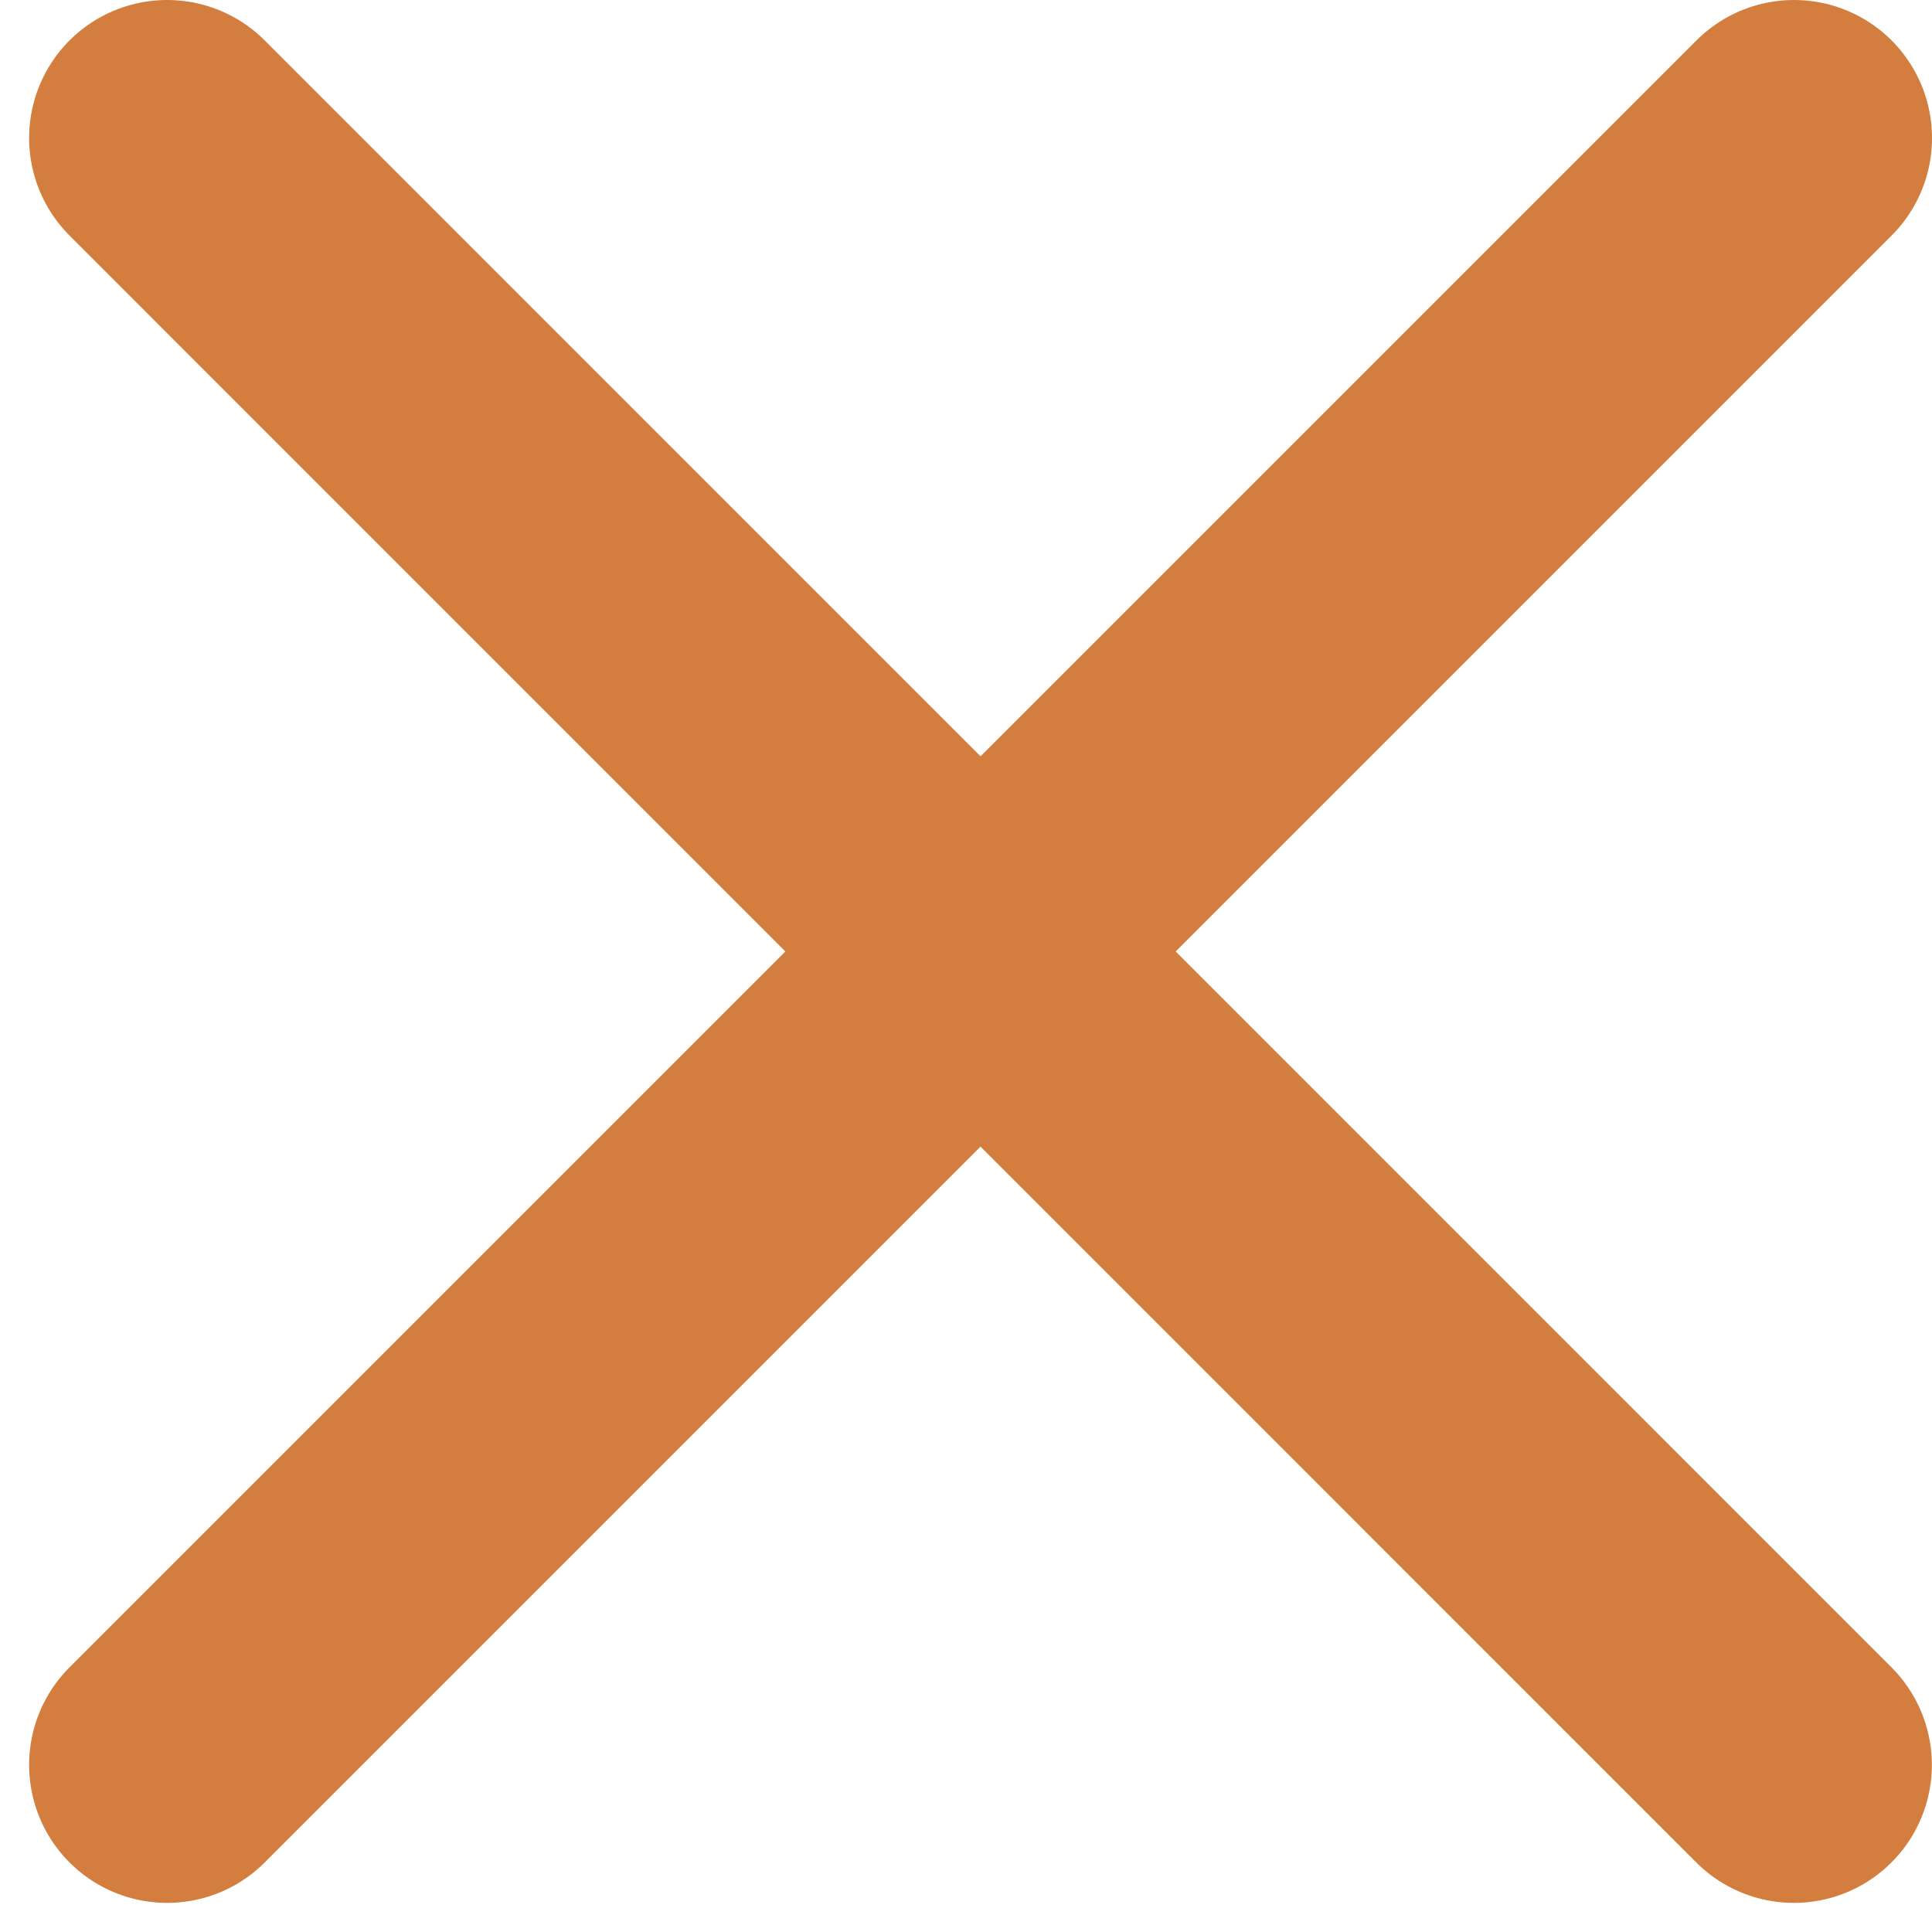 <svg width="14" height="14" viewBox="0 0 14 14" fill="none" xmlns="http://www.w3.org/2000/svg">
<path d="M1.211 1L12.999 12.789" stroke="#D37E3E" stroke-width="2" stroke-linecap="round"/>
<path d="M13 1L1.211 12.789" stroke="#D37E3E" stroke-width="2" stroke-linecap="round"/>
</svg>
